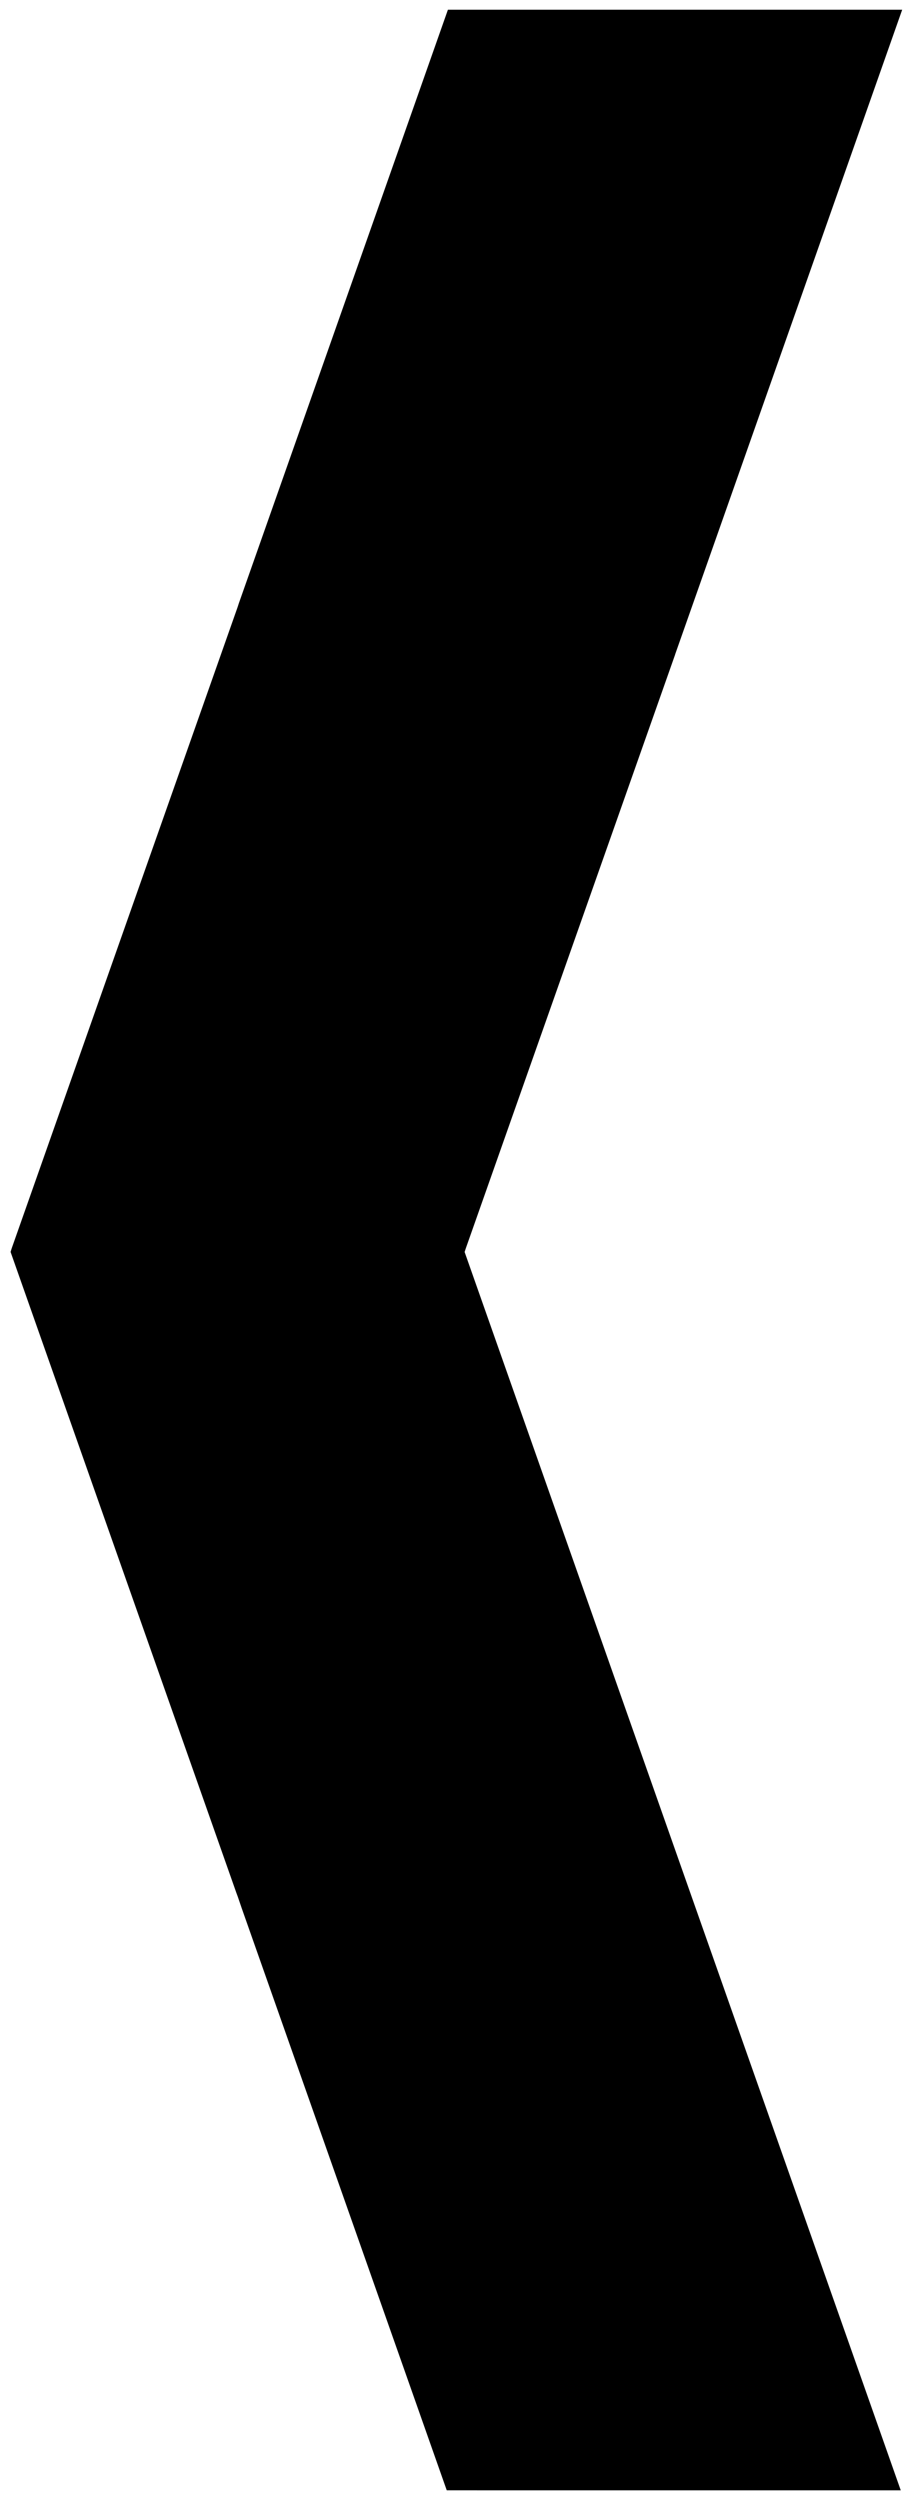 <svg xmlns="http://www.w3.org/2000/svg" width="46.962" height="128.097" viewBox="0 0 46.962 128.097">
  <g id="Group_96" data-name="Group 96" transform="translate(46.256 0.5) rotate(90)">
    <path id="Union_7" data-name="Union 7" d="M-399.827,3884.2l-32.837-11.576-.2-.065-30.414-10.719v-23.29l33.035,11.642h.008l30.407,10.726.2.066,30.421-10.719,33.028-11.641V3861.9l-29.829,10.513-.586.2-.2.074-32.837,11.575Z" transform="translate(463.276 -3838.548)" stroke="rgba(0,0,0,0)" stroke-miterlimit="10" stroke-width="1"/>
  </g>
</svg>
